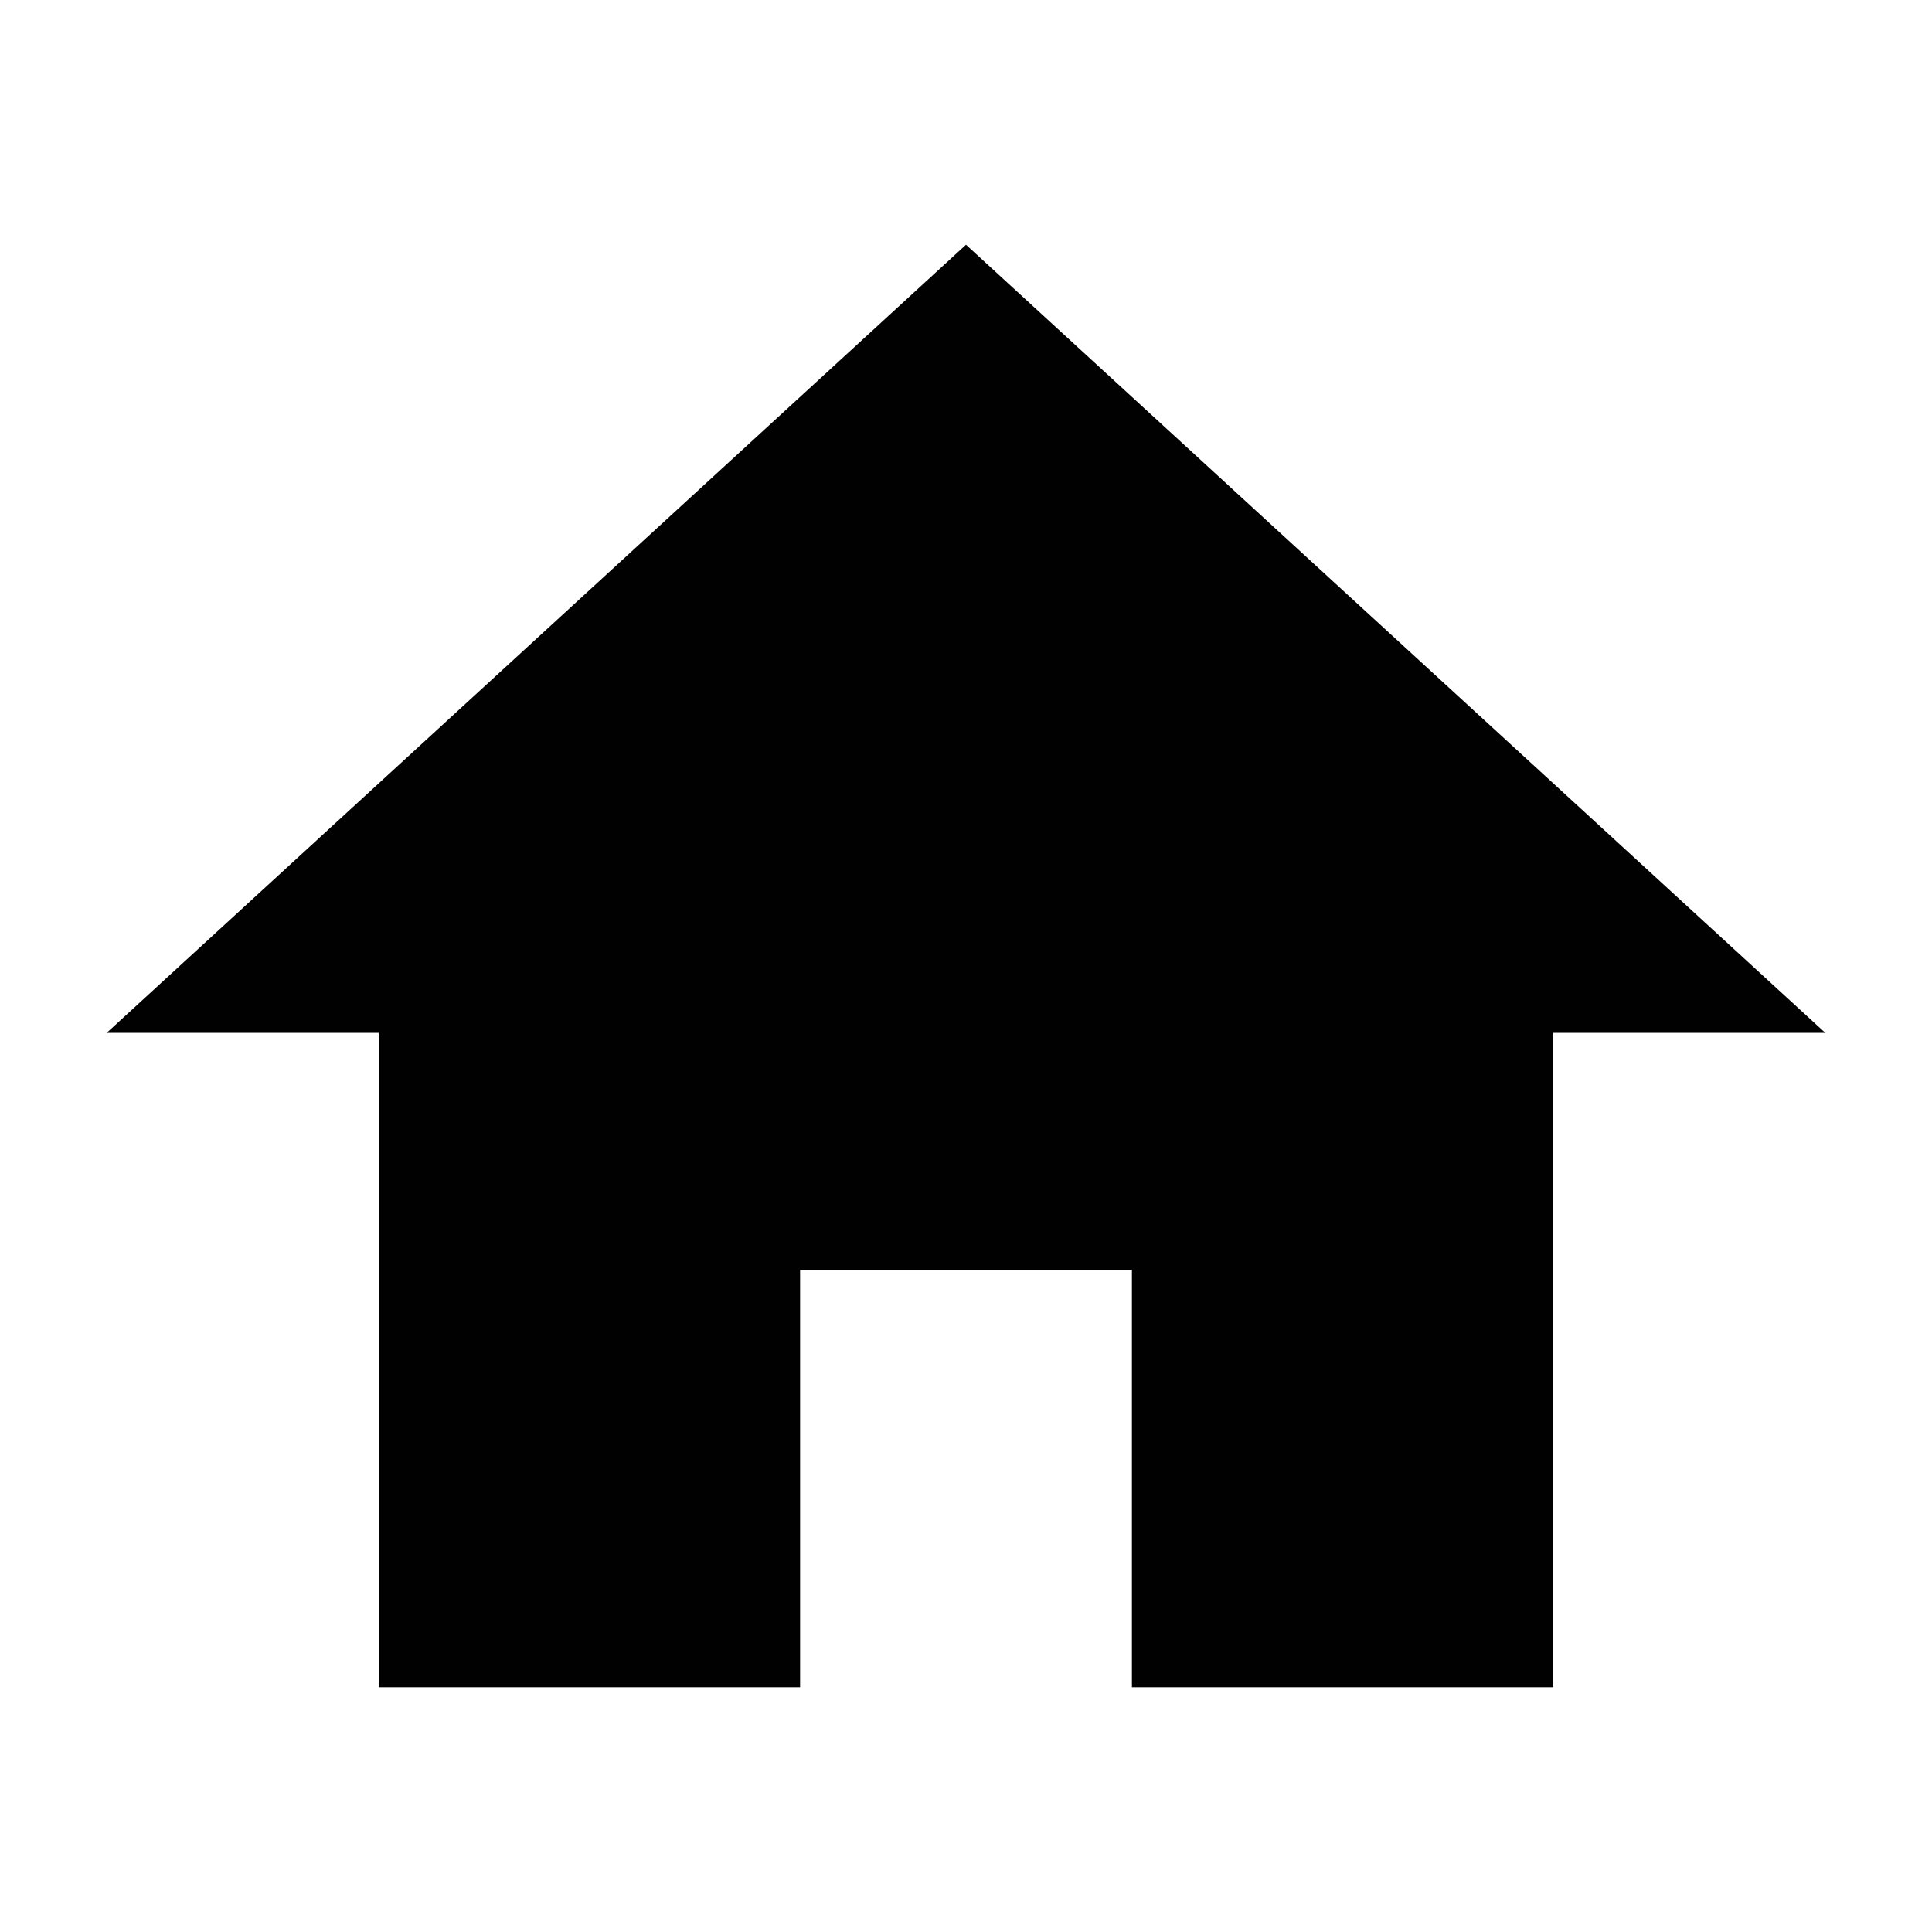 <?xml version="1.0" encoding="iso-8859-1"?>
<!-- Generator: Adobe Illustrator 15.0.0, SVG Export Plug-In . SVG Version: 6.00 Build 0)  -->
<!DOCTYPE svg PUBLIC "-//W3C//DTD SVG 1.1//EN" "http://www.w3.org/Graphics/SVG/1.1/DTD/svg11.dtd">
<svg version="1.1" id="Layer_1" xmlns="http://www.w3.org/2000/svg" xmlns:xlink="http://www.w3.org/1999/xlink" x="0px" y="0px"
	 width="64px" height="64px" viewBox="0 0 64 64" style="enable-background:new 0 0 64 64;" xml:space="preserve">
<g>
	<polygon style="fill:#010101;" points="32,8.107 3.533,34.216 12.547,34.216 12.547,55.893 26.504,55.893 26.504,42.07 
		37.496,42.07 37.496,55.893 51.453,55.893 51.453,34.216 60.467,34.216 	"/>
</g>
</svg>
